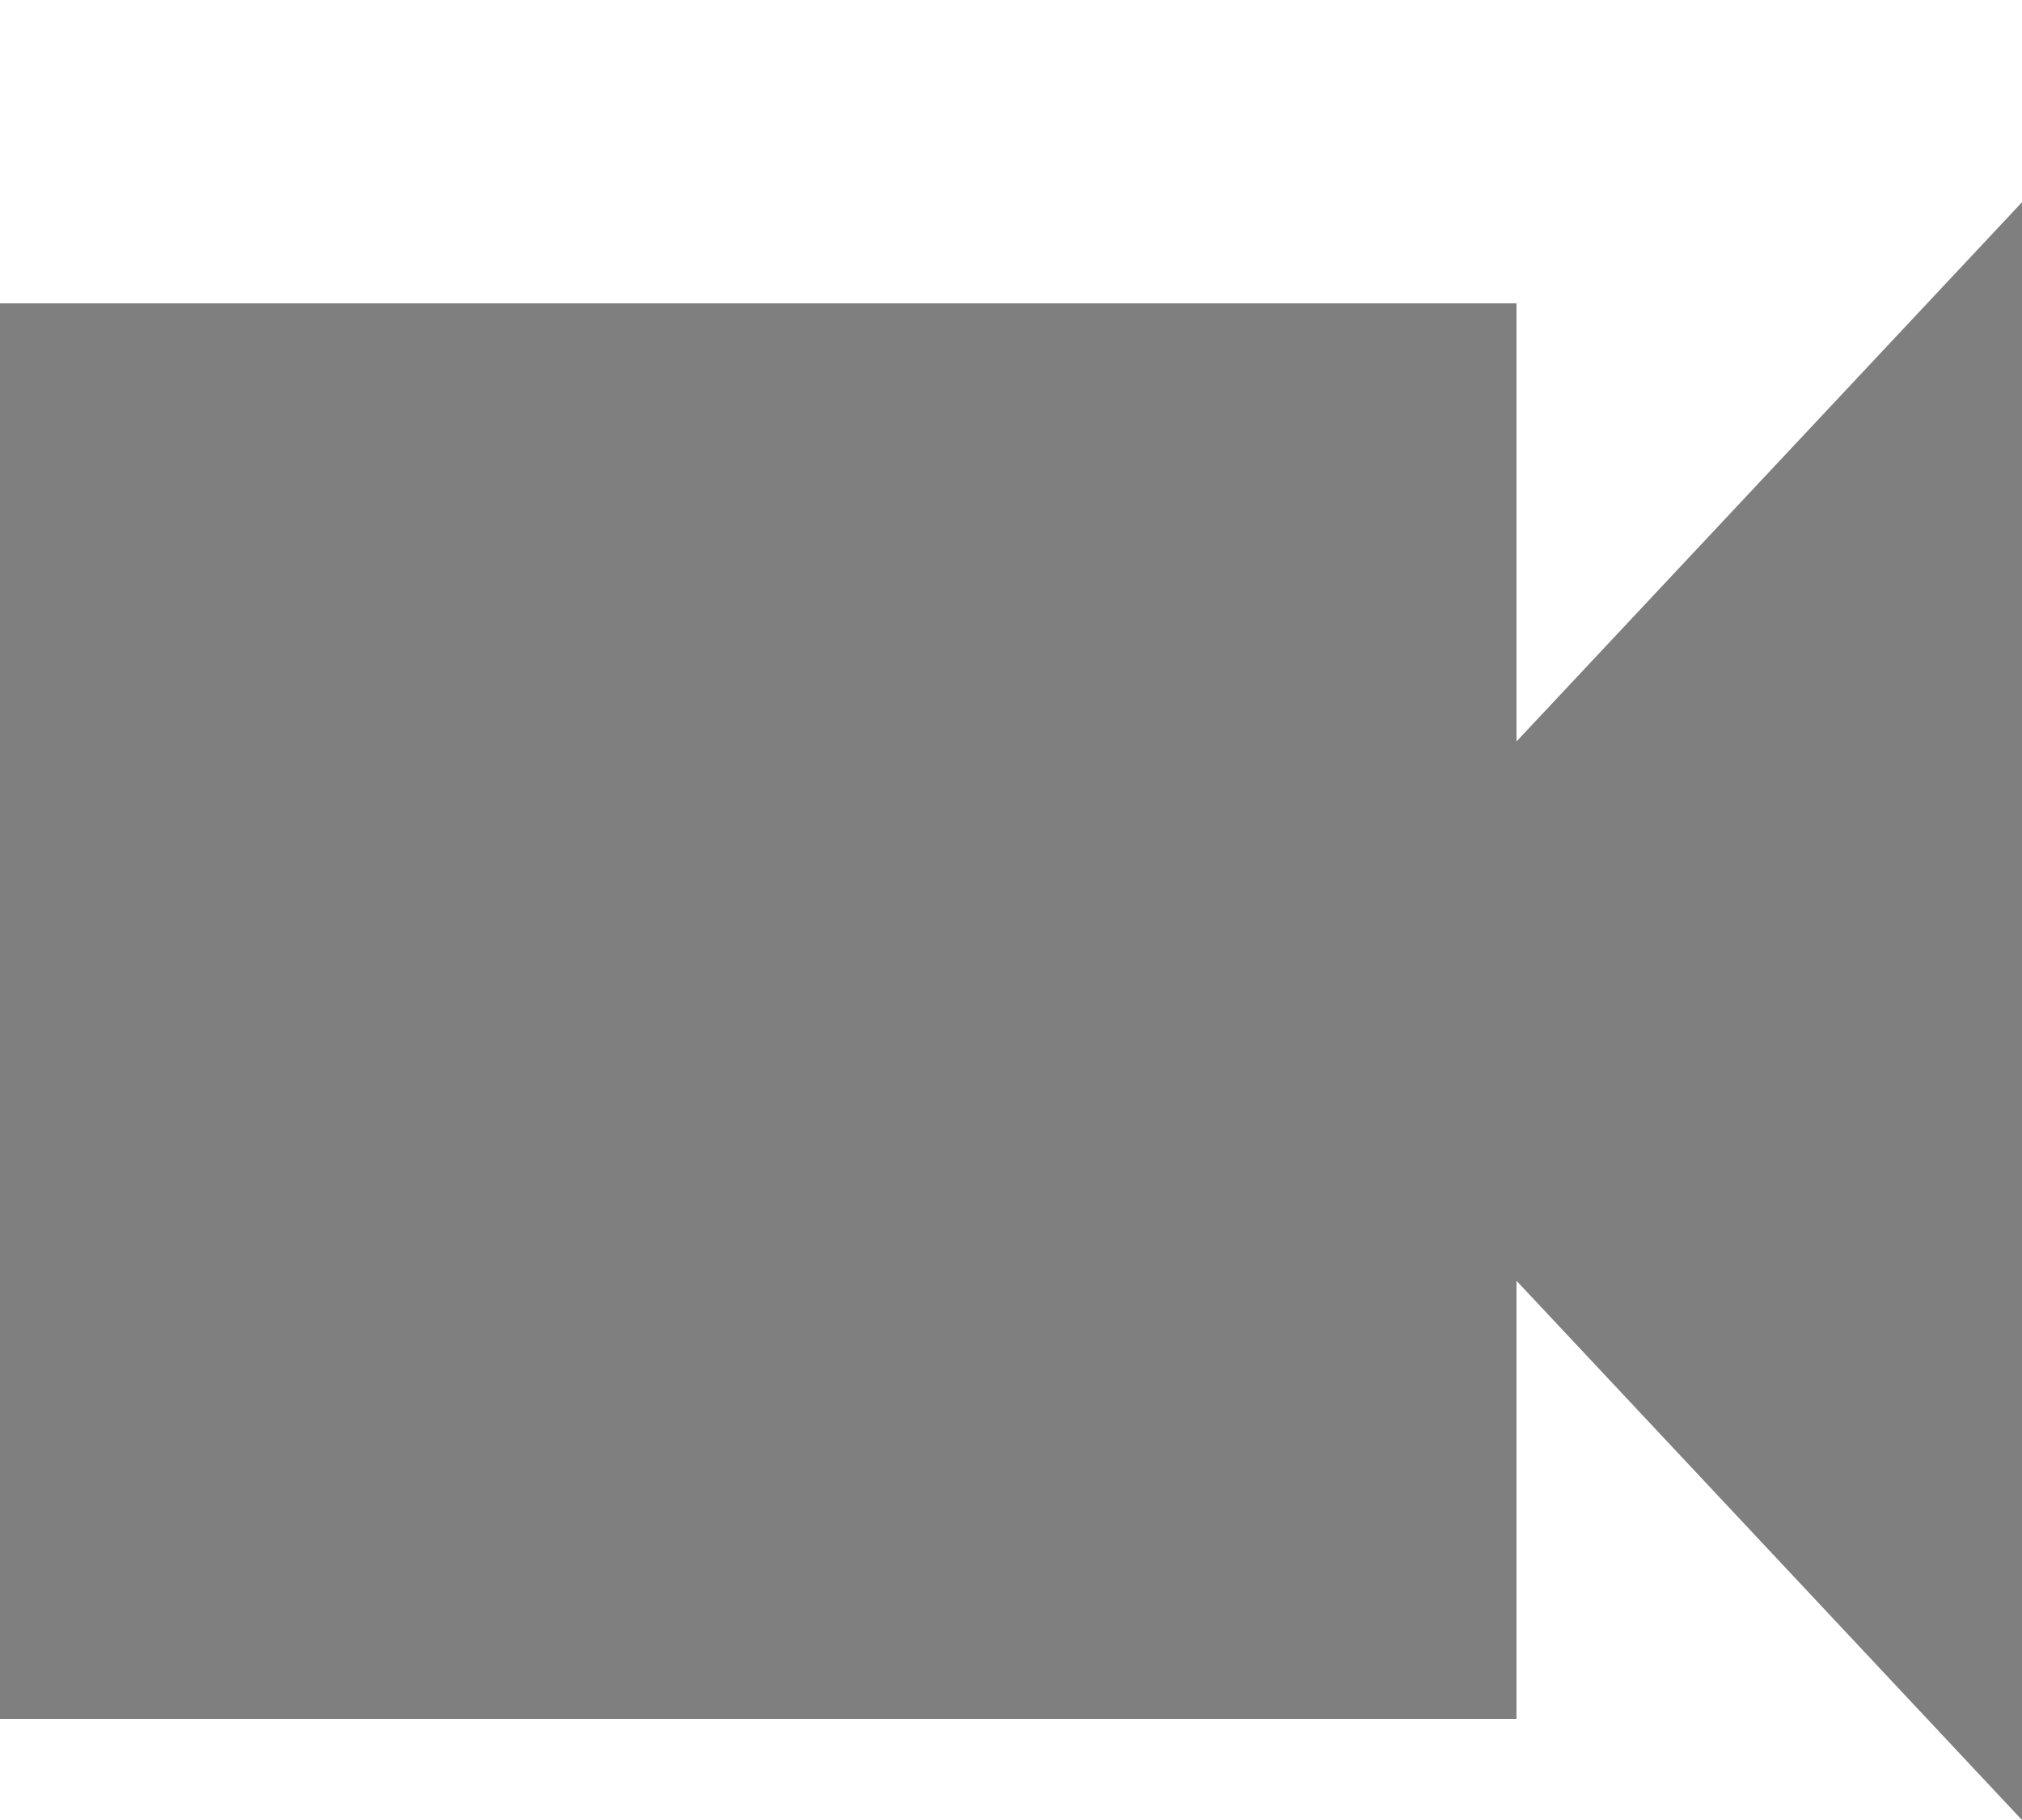 <svg width="20" height="18" viewBox="0 0 20 18" fill="none" xmlns="http://www.w3.org/2000/svg">
<path fill-rule="evenodd" clip-rule="evenodd" d="M15 12.667V17H0V3H15V7.333L20 2V18L15 12.667Z" fill="black" fill-opacity="0.5"/>
</svg>
